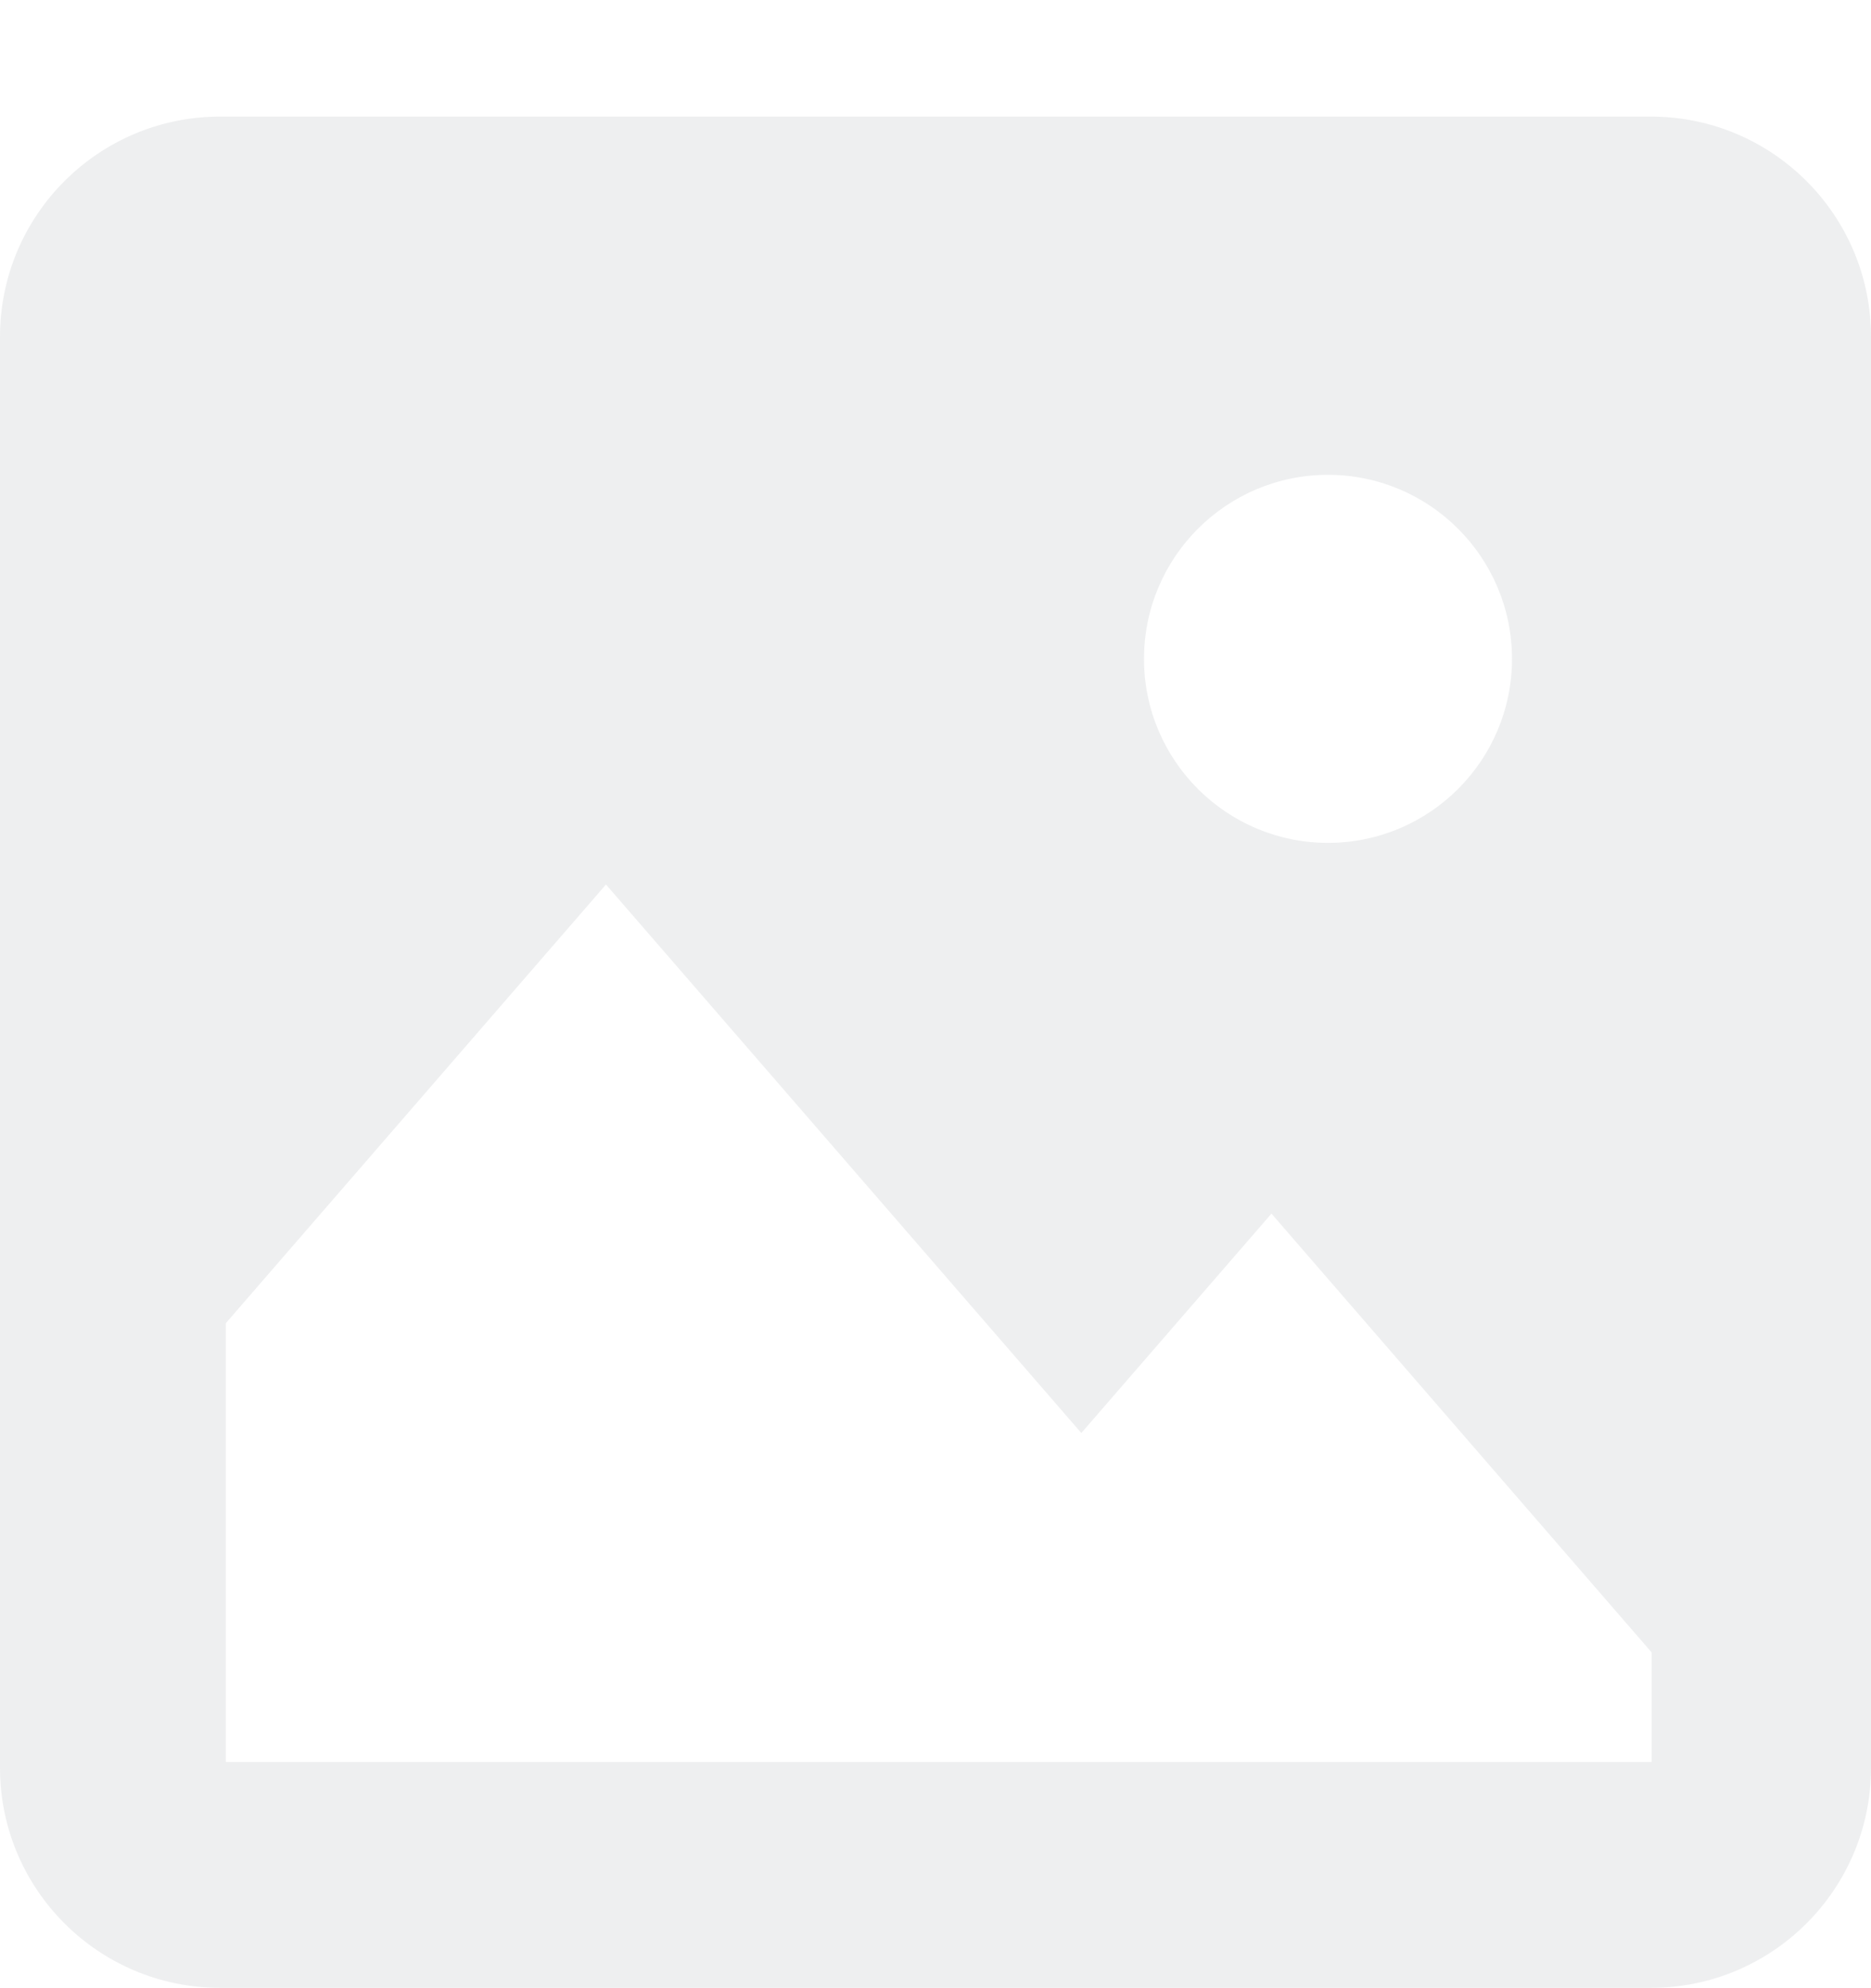 <svg width="16" height="17" viewBox="0 0 16 17" fill="none" xmlns="http://www.w3.org/2000/svg">
<path opacity="0.1" fill-rule="evenodd" clip-rule="evenodd" d="M1.882 0.997H14.118C15.157 0.997 16 1.84 16 2.88V15.115C16 16.155 15.157 16.997 14.118 16.997H1.882C0.843 16.997 0 16.155 0 15.115V2.88C0 1.84 0.843 0.997 1.882 0.997ZM1.931 15.066H14.124V14.129L10.873 10.377L9.247 12.253L5.182 7.563L1.931 11.314V15.066ZM11.356 7.207C12.225 7.207 12.93 6.502 12.93 5.634C12.93 4.765 12.225 4.06 11.356 4.06C10.488 4.06 9.783 4.765 9.783 5.634C9.783 6.502 10.488 7.207 11.356 7.207Z" fill="#525C69"/>
</svg>
